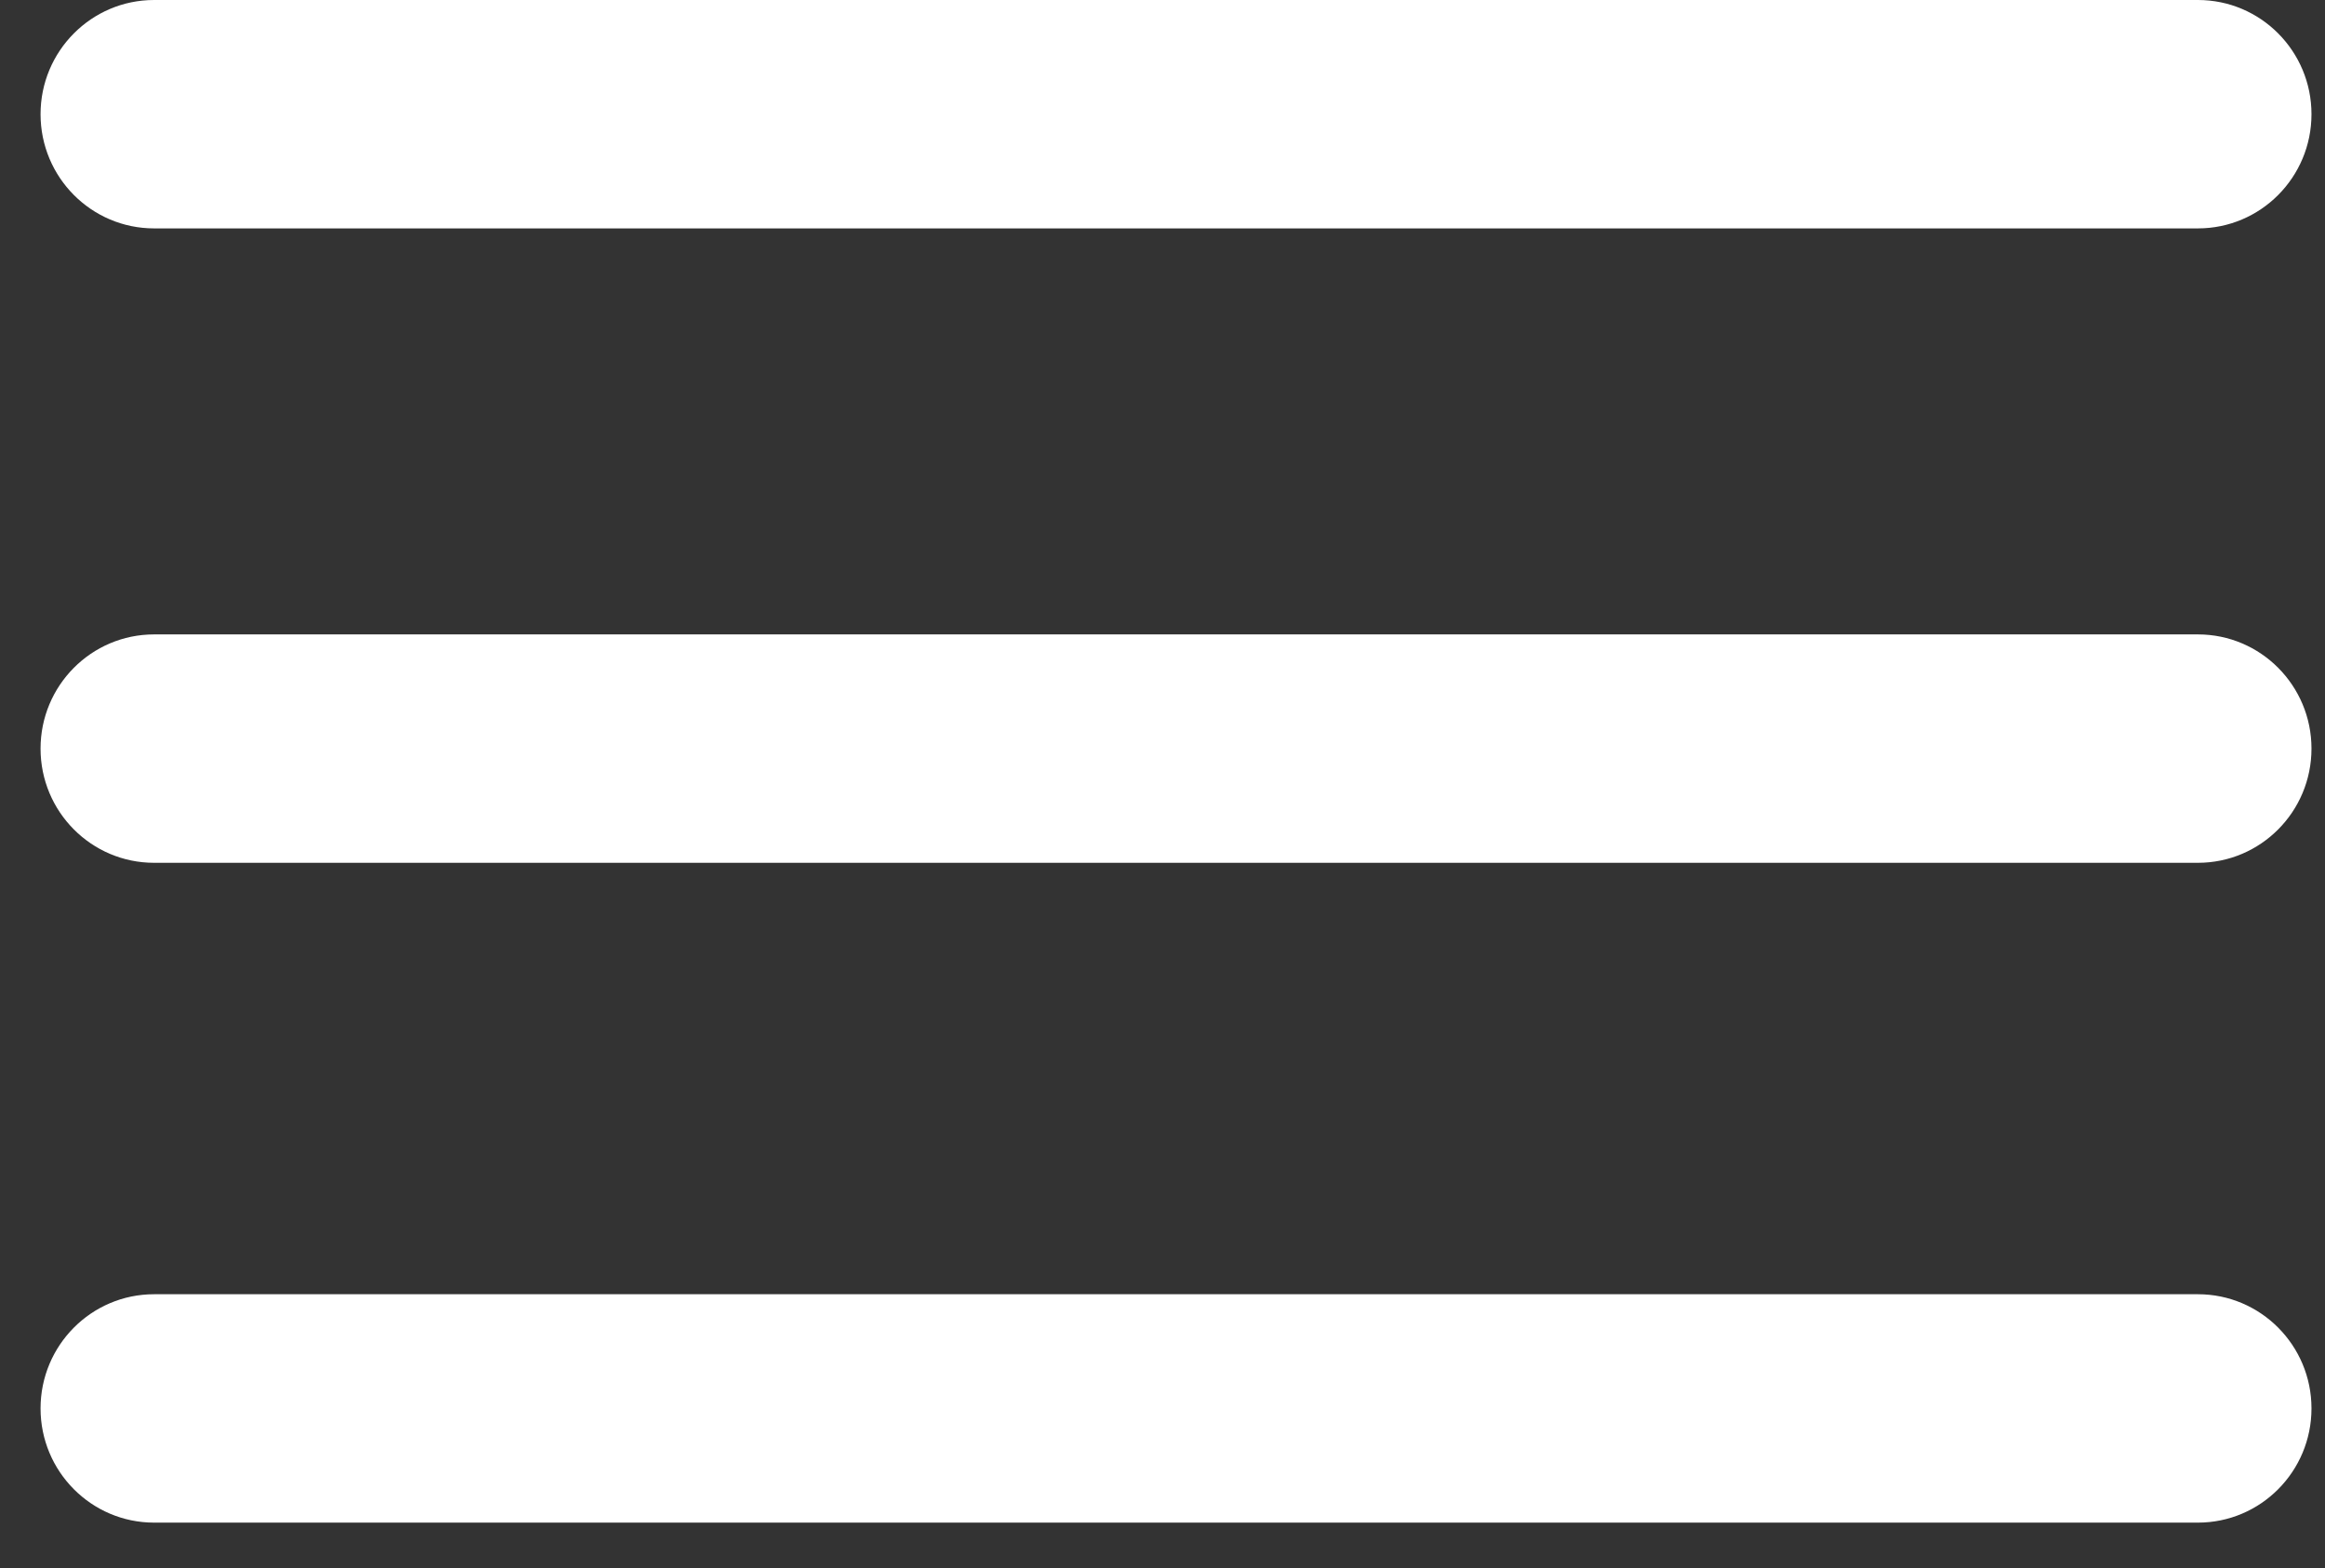 <svg width="43" height="29" viewBox="0 0 43 29" fill="none" xmlns="http://www.w3.org/2000/svg">
<rect x="0" y="0" width="43" height="29" fill="#333333" stroke="none"/>
<path d="M40.65 0H2.85C1.69 0 0.75 0.946 0.75 2.112C0.75 3.278 1.69 4.224 2.85 4.224H40.65C41.81 4.224 42.75 3.278 42.75 2.112C42.75 0.946 41.81 0 40.65 0Z" fill="white"/>
<path d="M40.65 23.936H2.85C1.69 23.936 0.75 24.882 0.75 26.048C0.75 27.214 1.69 28.16 2.85 28.16H40.65C41.81 28.16 42.75 27.214 42.75 26.048C42.75 24.882 41.81 23.936 40.65 23.936Z" fill="white"/>
<path d="M40.65 11.733H2.85C1.69 11.733 0.75 12.679 0.75 13.845C0.75 15.012 1.69 15.957 2.85 15.957H40.65C41.81 15.957 42.75 15.012 42.75 13.845C42.75 12.679 41.81 11.733 40.65 11.733Z" fill="white"/>
</svg>
